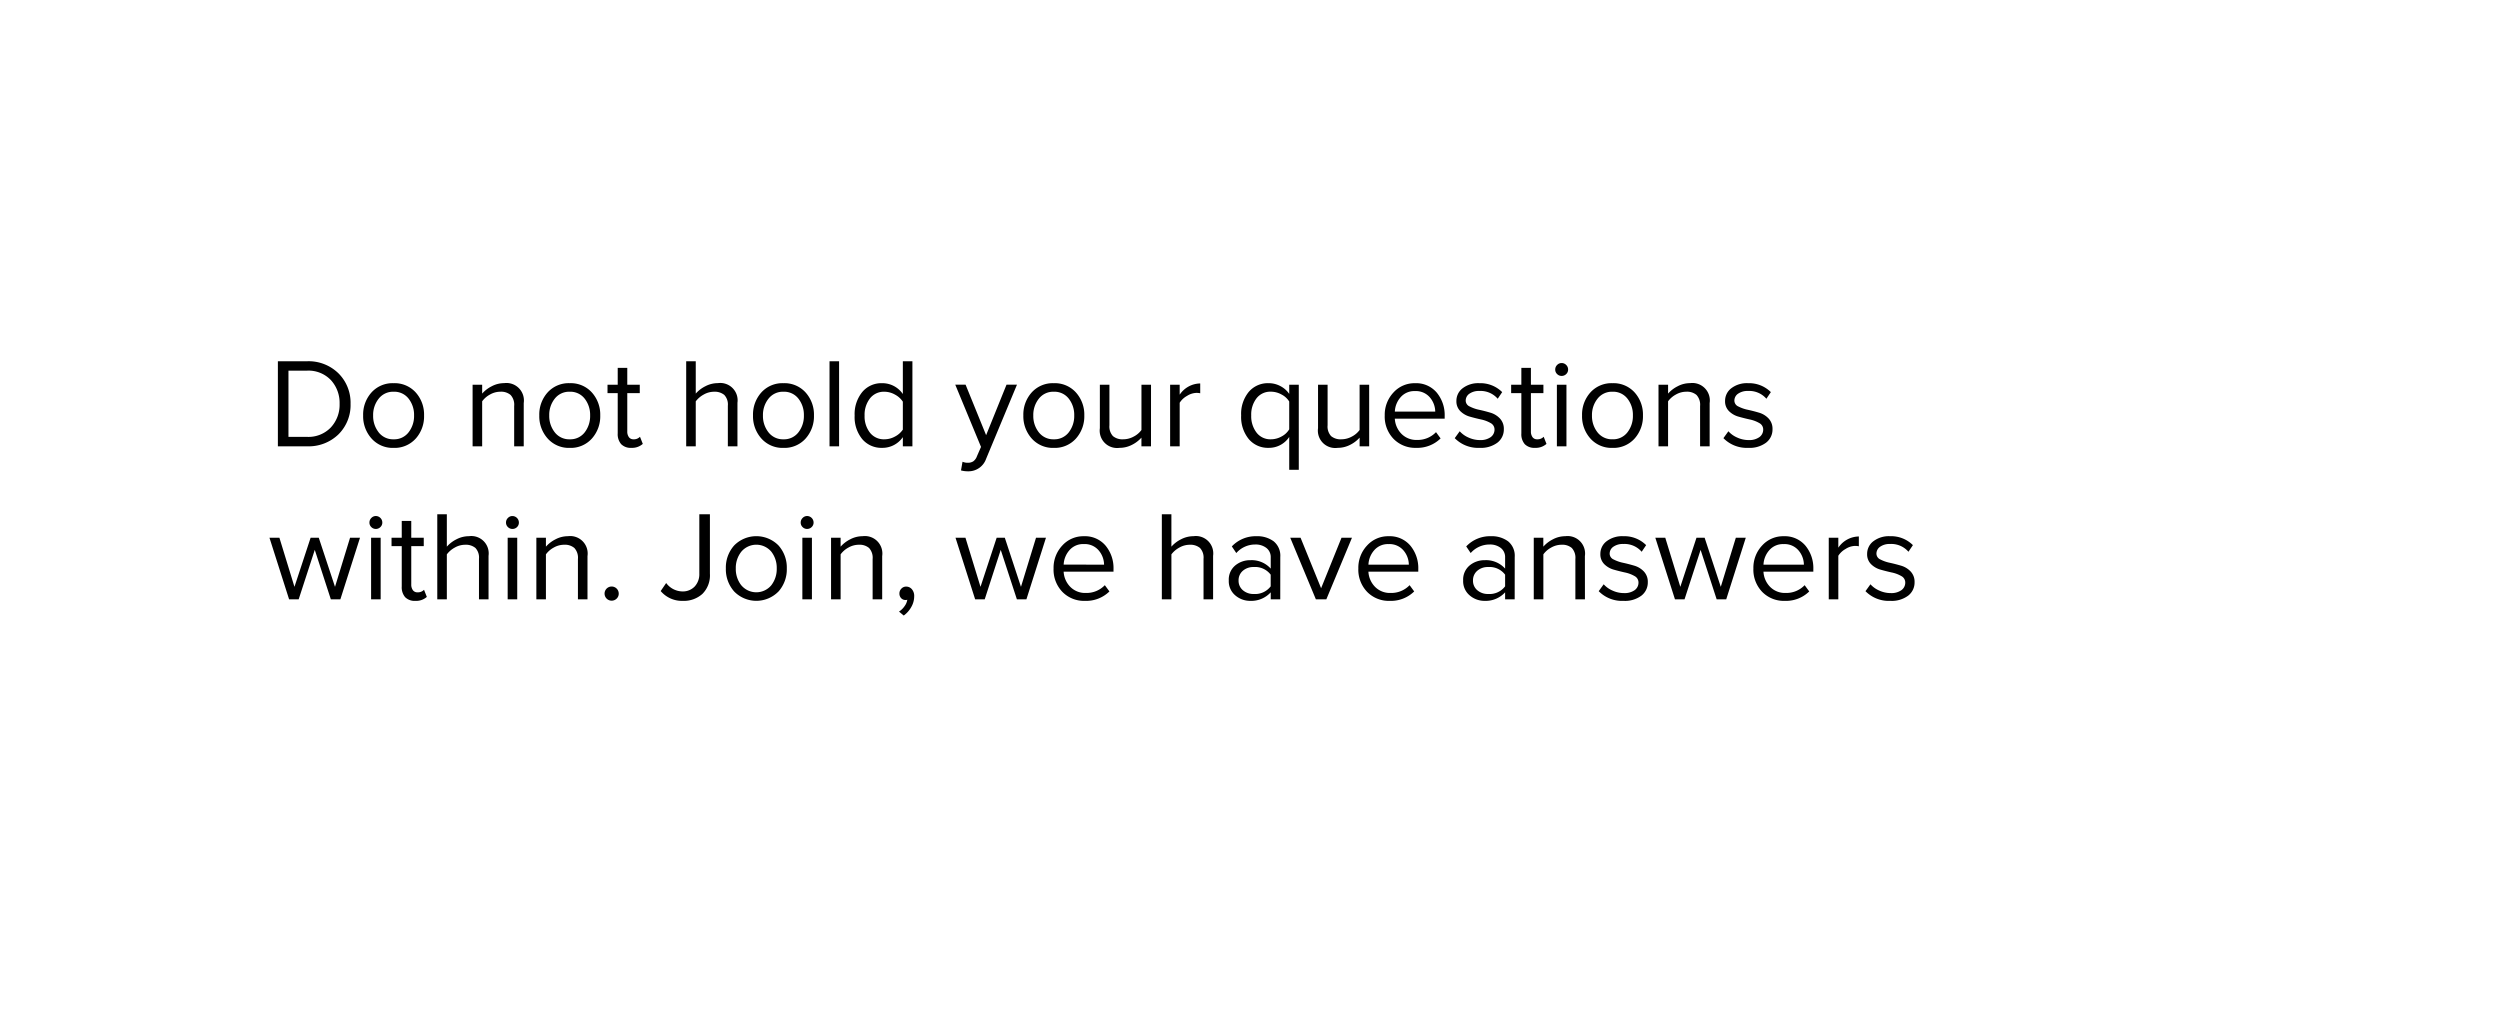 <svg xmlns="http://www.w3.org/2000/svg" xmlns:xlink="http://www.w3.org/1999/xlink" viewBox="0 0 294.076 119.395">
  <defs>
    <style>
      .cls-1 {
        fill: #fff;
      }

      .cls-2 {
        filter: url(#Path_704);
      }
    </style>
    <filter id="Path_704" x="0" y="0" width="294.076" height="119.395" filterUnits="userSpaceOnUse">
      <feOffset dy="3" input="SourceAlpha"/>
      <feGaussianBlur stdDeviation="7.5" result="blur"/>
      <feFlood flood-opacity="0.18"/>
      <feComposite operator="in" in2="blur"/>
      <feComposite in="SourceGraphic"/>
    </filter>
  </defs>
  <g id="Group_1100" data-name="Group 1100" transform="translate(-985.483 -537.5)">
    <g class="cls-2" transform="matrix(1, 0, 0, 1, 985.48, 537.5)">
      <path id="Path_704-2" data-name="Path 704" class="cls-1" d="M10.885,0H210.093c7.162,0,12.969,4.691,12.969,10.478V49.331c0,17.9,32.135,25.064,24.973,25.064H12.969C5.806,74.4,0,69.7,0,63.917V10.478C0,4.691,3.723,0,10.885,0Z" transform="translate(22.5 19.5)"/>
    </g>
    <path id="Path_1298" data-name="Path 1298" d="M4.59,0H1.17V-10.005H4.59A5.006,5.006,0,0,1,8.3-8.58,4.875,4.875,0,0,1,9.72-4.995,4.843,4.843,0,0,1,8.3-1.41,5.035,5.035,0,0,1,4.59,0Zm0-1.11A3.649,3.649,0,0,0,7.4-2.22,3.912,3.912,0,0,0,8.43-4.995a3.965,3.965,0,0,0-1.02-2.79A3.639,3.639,0,0,0,4.59-8.9H2.415V-1.11Zm12.8.195a3.327,3.327,0,0,1-2.6,1.1,3.327,3.327,0,0,1-2.6-1.1A3.916,3.916,0,0,1,11.2-3.63a3.888,3.888,0,0,1,.983-2.707,3.338,3.338,0,0,1,2.6-1.088,3.338,3.338,0,0,1,2.6,1.088,3.888,3.888,0,0,1,.983,2.707A3.916,3.916,0,0,1,17.392-.915Zm-4.365-.727a2.137,2.137,0,0,0,1.762.817,2.116,2.116,0,0,0,1.755-.817A3.11,3.11,0,0,0,17.19-3.63a3.079,3.079,0,0,0-.645-1.98,2.123,2.123,0,0,0-1.755-.81,2.137,2.137,0,0,0-1.762.818,3.063,3.063,0,0,0-.653,1.973A3.086,3.086,0,0,0,13.028-1.643ZM30.09,0H28.965V-4.74a1.692,1.692,0,0,0-.42-1.3,1.721,1.721,0,0,0-1.2-.383,2.482,2.482,0,0,0-1.222.33,2.739,2.739,0,0,0-.923.8V0H24.075V-7.245H25.2V-6.2a3.684,3.684,0,0,1,1.125-.863,3.111,3.111,0,0,1,1.455-.368,2.055,2.055,0,0,1,2.31,2.34Zm8.018-.915a3.327,3.327,0,0,1-2.6,1.1,3.327,3.327,0,0,1-2.6-1.1A3.916,3.916,0,0,1,31.92-3.63,3.888,3.888,0,0,1,32.9-6.338a3.338,3.338,0,0,1,2.6-1.088,3.338,3.338,0,0,1,2.6,1.088A3.888,3.888,0,0,1,39.09-3.63,3.916,3.916,0,0,1,38.108-.915Zm-4.365-.727a2.137,2.137,0,0,0,1.763.817,2.116,2.116,0,0,0,1.755-.817A3.11,3.11,0,0,0,37.9-3.63a3.079,3.079,0,0,0-.645-1.98,2.123,2.123,0,0,0-1.755-.81,2.137,2.137,0,0,0-1.763.818A3.063,3.063,0,0,0,33.09-3.63,3.086,3.086,0,0,0,33.743-1.643ZM42.75.18a1.561,1.561,0,0,1-1.2-.435,1.784,1.784,0,0,1-.405-1.26v-4.74h-1.2v-.99h1.2v-1.98H42.27v1.98h1.47v.99H42.27v4.5a1.113,1.113,0,0,0,.188.675A.637.637,0,0,0,43-.825a.976.976,0,0,0,.765-.3l.33.84A1.893,1.893,0,0,1,42.75.18ZM55.23,0H54.1V-4.77a1.643,1.643,0,0,0-.42-1.275A1.767,1.767,0,0,0,52.47-6.42a2.455,2.455,0,0,0-1.208.33,2.9,2.9,0,0,0-.937.8V0H49.2V-10.005h1.125V-6.2a3.684,3.684,0,0,1,1.125-.863,3.14,3.14,0,0,1,1.47-.368,2.042,2.042,0,0,1,2.31,2.31Zm8.018-.915a3.327,3.327,0,0,1-2.6,1.1,3.327,3.327,0,0,1-2.6-1.1A3.916,3.916,0,0,1,57.06-3.63a3.888,3.888,0,0,1,.982-2.707,3.338,3.338,0,0,1,2.6-1.088,3.338,3.338,0,0,1,2.6,1.088A3.888,3.888,0,0,1,64.23-3.63,3.916,3.916,0,0,1,63.247-.915Zm-4.365-.727a2.137,2.137,0,0,0,1.763.817A2.116,2.116,0,0,0,62.4-1.643a3.11,3.11,0,0,0,.645-1.988A3.079,3.079,0,0,0,62.4-5.61a2.123,2.123,0,0,0-1.755-.81,2.137,2.137,0,0,0-1.763.818A3.063,3.063,0,0,0,58.23-3.63,3.086,3.086,0,0,0,58.882-1.643ZM67.185,0H66.06V-10.005h1.125ZM75.81,0H74.685V-1.08A2.9,2.9,0,0,1,72.24.18,2.942,2.942,0,0,1,69.908-.848a4.074,4.074,0,0,1-.893-2.768,4.109,4.109,0,0,1,.893-2.767A2.924,2.924,0,0,1,72.24-7.425,2.913,2.913,0,0,1,74.685-6.15v-3.855H75.81Zm-3.3-.825a2.578,2.578,0,0,0,1.26-.33,2.511,2.511,0,0,0,.915-.81V-5.25a2.5,2.5,0,0,0-.923-.832A2.548,2.548,0,0,0,72.51-6.42a2.058,2.058,0,0,0-1.695.788,3.129,3.129,0,0,0-.63,2.017,3.1,3.1,0,0,0,.63,2.01A2.066,2.066,0,0,0,72.51-.825Zm9.015,3.66.18-1.02a1.5,1.5,0,0,0,.615.12,1.166,1.166,0,0,0,.645-.165,1.264,1.264,0,0,0,.435-.6l.48-1.1-3.03-7.32h1.215l2.415,5.94,2.4-5.94h1.23L84.48,1.47a2.194,2.194,0,0,1-2.13,1.47A3.054,3.054,0,0,1,81.525,2.835ZM95.048-.915a3.327,3.327,0,0,1-2.6,1.1,3.327,3.327,0,0,1-2.6-1.1A3.916,3.916,0,0,1,88.86-3.63a3.888,3.888,0,0,1,.982-2.707,3.338,3.338,0,0,1,2.6-1.088,3.338,3.338,0,0,1,2.6,1.088A3.888,3.888,0,0,1,96.03-3.63,3.916,3.916,0,0,1,95.048-.915Zm-4.365-.727a2.137,2.137,0,0,0,1.763.817A2.116,2.116,0,0,0,94.2-1.643a3.11,3.11,0,0,0,.645-1.988A3.079,3.079,0,0,0,94.2-5.61a2.123,2.123,0,0,0-1.755-.81,2.137,2.137,0,0,0-1.763.818A3.063,3.063,0,0,0,90.03-3.63,3.086,3.086,0,0,0,90.682-1.643ZM103.875,0H102.75V-1.02a3.735,3.735,0,0,1-1.132.855A3.165,3.165,0,0,1,100.17.18a2.042,2.042,0,0,1-2.31-2.31V-7.245h1.125v4.77A1.661,1.661,0,0,0,99.4-1.2a1.738,1.738,0,0,0,1.208.375,2.573,2.573,0,0,0,1.222-.315,2.6,2.6,0,0,0,.923-.78V-7.245h1.125Zm3.375,0h-1.125V-7.245h1.125v1.17a2.963,2.963,0,0,1,2.415-1.32V-6.24a2.145,2.145,0,0,0-.45-.045,2.188,2.188,0,0,0-1.11.36,2.371,2.371,0,0,0-.855.8Zm10.725-.825a2.575,2.575,0,0,0,1.268-.337A2.258,2.258,0,0,0,120.135-2v-3.27a2.3,2.3,0,0,0-.893-.818,2.575,2.575,0,0,0-1.268-.338,2.045,2.045,0,0,0-1.687.78,3.123,3.123,0,0,0-.622,2.01,3.154,3.154,0,0,0,.622,2.018A2.037,2.037,0,0,0,117.975-.825ZM117.705.18a2.933,2.933,0,0,1-2.333-1.035,4.1,4.1,0,0,1-.892-2.775,4.074,4.074,0,0,1,.892-2.768,2.942,2.942,0,0,1,2.333-1.028,2.912,2.912,0,0,1,1.395.345,2.869,2.869,0,0,1,1.035.915v-1.08h1.125V2.76h-1.125V-1.1A2.85,2.85,0,0,1,117.705.18ZM129.54,0h-1.125V-1.02a3.735,3.735,0,0,1-1.133.855,3.165,3.165,0,0,1-1.448.345,2.042,2.042,0,0,1-2.31-2.31V-7.245h1.125v4.77a1.661,1.661,0,0,0,.412,1.275,1.738,1.738,0,0,0,1.208.375,2.573,2.573,0,0,0,1.222-.315,2.6,2.6,0,0,0,.923-.78V-7.245h1.125Zm5.52.18a3.554,3.554,0,0,1-2.655-1.058A3.768,3.768,0,0,1,131.37-3.63a3.819,3.819,0,0,1,1.02-2.693,3.329,3.329,0,0,1,2.55-1.1,3.164,3.164,0,0,1,2.543,1.1,4.145,4.145,0,0,1,.938,2.783v.285h-5.865a2.741,2.741,0,0,0,.78,1.785,2.448,2.448,0,0,0,1.83.72,2.978,2.978,0,0,0,2.235-.915l.54.735A3.9,3.9,0,0,1,135.06.18Zm2.25-4.26a2.623,2.623,0,0,0-.63-1.672,2.15,2.15,0,0,0-1.755-.743,2.113,2.113,0,0,0-1.7.735,2.737,2.737,0,0,0-.667,1.68ZM142.53.18a3.837,3.837,0,0,1-2.925-1.14l.585-.81a2.966,2.966,0,0,0,1.027.735,3.214,3.214,0,0,0,1.357.3,2.03,2.03,0,0,0,1.26-.345,1.082,1.082,0,0,0,.45-.9.848.848,0,0,0-.465-.758,3.719,3.719,0,0,0-1.118-.42q-.652-.142-1.312-.33a2.579,2.579,0,0,1-1.125-.645A1.618,1.618,0,0,1,139.8-5.34a1.853,1.853,0,0,1,.727-1.485,3.007,3.007,0,0,1,1.973-.6,3.636,3.636,0,0,1,2.685,1.05l-.525.78a2.659,2.659,0,0,0-2.16-.915,1.922,1.922,0,0,0-1.17.322.979.979,0,0,0-.435.818.755.755,0,0,0,.465.683,4.357,4.357,0,0,0,1.117.39q.653.142,1.313.338a2.509,2.509,0,0,1,1.125.682,1.761,1.761,0,0,1,.465,1.268,1.946,1.946,0,0,1-.75,1.575A3.225,3.225,0,0,1,142.53.18Zm6.51,0a1.561,1.561,0,0,1-1.2-.435,1.784,1.784,0,0,1-.4-1.26v-4.74h-1.2v-.99h1.2v-1.98h1.125v1.98h1.47v.99h-1.47v4.5a1.113,1.113,0,0,0,.188.675.637.637,0,0,0,.548.255.976.976,0,0,0,.765-.3l.33.84A1.893,1.893,0,0,1,149.04.18Zm3.135-8.46a.732.732,0,0,1-.525-.217.712.712,0,0,1-.225-.533.736.736,0,0,1,.225-.54.72.72,0,0,1,.525-.225.736.736,0,0,1,.54.225.736.736,0,0,1,.225.54.712.712,0,0,1-.225.533A.749.749,0,0,1,152.175-8.28Zm.57,8.28H151.62V-7.245h1.125Zm8.018-.915a3.327,3.327,0,0,1-2.6,1.1,3.327,3.327,0,0,1-2.6-1.1,3.916,3.916,0,0,1-.982-2.715,3.888,3.888,0,0,1,.982-2.707,3.338,3.338,0,0,1,2.6-1.088,3.338,3.338,0,0,1,2.6,1.088,3.888,3.888,0,0,1,.982,2.707A3.916,3.916,0,0,1,160.763-.915ZM156.4-1.643a2.137,2.137,0,0,0,1.762.817,2.116,2.116,0,0,0,1.755-.817,3.11,3.11,0,0,0,.645-1.988,3.079,3.079,0,0,0-.645-1.98,2.123,2.123,0,0,0-1.755-.81A2.137,2.137,0,0,0,156.4-5.6a3.063,3.063,0,0,0-.652,1.973A3.086,3.086,0,0,0,156.4-1.643ZM169.59,0h-1.125V-4.74a1.692,1.692,0,0,0-.42-1.3,1.721,1.721,0,0,0-1.2-.383,2.482,2.482,0,0,0-1.223.33,2.739,2.739,0,0,0-.923.8V0h-1.125V-7.245H164.7V-6.2a3.684,3.684,0,0,1,1.125-.863,3.111,3.111,0,0,1,1.455-.368,2.055,2.055,0,0,1,2.31,2.34Zm4.545.18A3.837,3.837,0,0,1,171.21-.96l.585-.81a2.966,2.966,0,0,0,1.027.735,3.214,3.214,0,0,0,1.357.3,2.03,2.03,0,0,0,1.26-.345,1.082,1.082,0,0,0,.45-.9.848.848,0,0,0-.465-.758,3.719,3.719,0,0,0-1.118-.42q-.652-.142-1.312-.33a2.579,2.579,0,0,1-1.125-.645,1.618,1.618,0,0,1-.465-1.207,1.853,1.853,0,0,1,.727-1.485,3.007,3.007,0,0,1,1.973-.6,3.636,3.636,0,0,1,2.685,1.05l-.525.78a2.659,2.659,0,0,0-2.16-.915,1.922,1.922,0,0,0-1.17.322.979.979,0,0,0-.435.818.755.755,0,0,0,.465.683,4.357,4.357,0,0,0,1.117.39q.653.142,1.313.338a2.509,2.509,0,0,1,1.125.682,1.761,1.761,0,0,1,.465,1.268,1.946,1.946,0,0,1-.75,1.575A3.225,3.225,0,0,1,174.135.18ZM8.52,18H7.4l-1.89-5.82L3.615,18H2.49L.18,10.755H1.35L3.12,16.53l1.9-5.775h.96L7.89,16.53l1.77-5.775h1.17Zm4.17-8.28a.732.732,0,0,1-.525-.217.712.712,0,0,1-.225-.533.736.736,0,0,1,.225-.54A.72.72,0,0,1,12.69,8.2a.768.768,0,0,1,.765.765.712.712,0,0,1-.225.533A.749.749,0,0,1,12.69,9.72ZM13.26,18H12.135V10.755H13.26Zm4.08.18a1.561,1.561,0,0,1-1.2-.435,1.784,1.784,0,0,1-.4-1.26v-4.74h-1.2v-.99h1.2V8.775H16.86v1.98h1.47v.99H16.86v4.5a1.113,1.113,0,0,0,.188.675.637.637,0,0,0,.548.255.976.976,0,0,0,.765-.3l.33.84A1.893,1.893,0,0,1,17.34,18.18ZM25.95,18H24.825V13.23a1.643,1.643,0,0,0-.42-1.275,1.767,1.767,0,0,0-1.215-.375,2.455,2.455,0,0,0-1.208.33,2.9,2.9,0,0,0-.937.8V18H19.92V7.995h1.125v3.81a3.684,3.684,0,0,1,1.125-.863,3.14,3.14,0,0,1,1.47-.368,2.042,2.042,0,0,1,2.31,2.31Zm2.805-8.28A.732.732,0,0,1,28.23,9.5a.712.712,0,0,1-.225-.533.736.736,0,0,1,.225-.54.72.72,0,0,1,.525-.225.768.768,0,0,1,.765.765A.712.712,0,0,1,29.3,9.5.749.749,0,0,1,28.755,9.72Zm.57,8.28H28.2V10.755h1.125Zm8.265,0H36.465V13.26a1.692,1.692,0,0,0-.42-1.3,1.721,1.721,0,0,0-1.2-.382,2.482,2.482,0,0,0-1.222.33,2.739,2.739,0,0,0-.923.8V18H31.575V10.755H32.7v1.05a3.684,3.684,0,0,1,1.125-.863,3.111,3.111,0,0,1,1.455-.368,2.055,2.055,0,0,1,2.31,2.34Zm3.435-.09a.833.833,0,1,1,.24-.585A.8.8,0,0,1,41.025,17.91Zm7.785.27a3.269,3.269,0,0,1-2.61-1.155l.645-.945a2.42,2.42,0,0,0,1.89.99,1.92,1.92,0,0,0,1.462-.577,2.122,2.122,0,0,0,.548-1.523V7.995H51.99v6.99a3.077,3.077,0,0,1-.885,2.377A3.249,3.249,0,0,1,48.81,18.18Zm11.243-1.1a3.64,3.64,0,0,1-5.205,0,3.916,3.916,0,0,1-.982-2.715,3.888,3.888,0,0,1,.982-2.707,3.658,3.658,0,0,1,5.205,0,3.888,3.888,0,0,1,.982,2.707A3.916,3.916,0,0,1,60.053,17.085Zm-4.365-.727a2.3,2.3,0,0,0,3.518,0,3.11,3.11,0,0,0,.645-1.988,3.079,3.079,0,0,0-.645-1.98,2.307,2.307,0,0,0-3.518.007,3.063,3.063,0,0,0-.653,1.973A3.086,3.086,0,0,0,55.688,16.358ZM63.42,9.72a.732.732,0,0,1-.525-.217.712.712,0,0,1-.225-.533.736.736,0,0,1,.225-.54A.72.72,0,0,1,63.42,8.2a.768.768,0,0,1,.765.765.712.712,0,0,1-.225.533A.749.749,0,0,1,63.42,9.72ZM63.99,18H62.865V10.755H63.99Zm8.265,0H71.13V13.26a1.692,1.692,0,0,0-.42-1.3,1.721,1.721,0,0,0-1.2-.382,2.482,2.482,0,0,0-1.222.33,2.739,2.739,0,0,0-.923.8V18H66.24V10.755h1.125v1.05a3.684,3.684,0,0,1,1.125-.863,3.111,3.111,0,0,1,1.455-.368,2.055,2.055,0,0,1,2.31,2.34Zm3.765-.36a2.531,2.531,0,0,1-.345,1.267,3.1,3.1,0,0,1-.885,1l-.555-.465a2.323,2.323,0,0,0,.652-.638,1.716,1.716,0,0,0,.323-.757.515.515,0,0,1-.21.03.676.676,0,0,1-.518-.218.772.772,0,0,1-.2-.548.791.791,0,0,1,.232-.57.754.754,0,0,1,.563-.24.868.868,0,0,1,.668.307A1.2,1.2,0,0,1,76.02,17.64Zm13.2.36H88.1L86.2,12.18,84.315,18H83.19l-2.31-7.245h1.17l1.77,5.775,1.9-5.775h.96l1.9,5.775,1.77-5.775h1.17Zm6.885.18a3.554,3.554,0,0,1-2.655-1.058,3.768,3.768,0,0,1-1.035-2.752,3.819,3.819,0,0,1,1.02-2.693,3.33,3.33,0,0,1,2.55-1.1,3.164,3.164,0,0,1,2.542,1.1,4.145,4.145,0,0,1,.938,2.783v.285H93.6a2.741,2.741,0,0,0,.78,1.785,2.448,2.448,0,0,0,1.83.72,2.978,2.978,0,0,0,2.235-.915l.54.735A3.9,3.9,0,0,1,96.1,18.18Zm2.25-4.26a2.623,2.623,0,0,0-.63-1.673A2.15,2.15,0,0,0,95.97,11.5a2.113,2.113,0,0,0-1.7.735,2.737,2.737,0,0,0-.668,1.68ZM111.18,18h-1.125V13.23a1.643,1.643,0,0,0-.42-1.275,1.767,1.767,0,0,0-1.215-.375,2.455,2.455,0,0,0-1.207.33,2.9,2.9,0,0,0-.937.8V18H105.15V7.995h1.125v3.81a3.684,3.684,0,0,1,1.125-.863,3.14,3.14,0,0,1,1.47-.368,2.042,2.042,0,0,1,2.31,2.31Zm7.9,0H117.96v-.825a3.092,3.092,0,0,1-2.4,1.005,2.664,2.664,0,0,1-1.77-.645,2.175,2.175,0,0,1-.765-1.755,2.153,2.153,0,0,1,.757-1.762,2.714,2.714,0,0,1,1.777-.622,3,3,0,0,1,2.4.99V13.08a1.356,1.356,0,0,0-.51-1.125,2.058,2.058,0,0,0-1.32-.405,2.953,2.953,0,0,0-2.22,1.005l-.525-.78a3.851,3.851,0,0,1,2.895-1.2,3.229,3.229,0,0,1,2.025.6,2.181,2.181,0,0,1,.78,1.845Zm-3.12-.63a2.289,2.289,0,0,0,1.995-.9V15.1a2.289,2.289,0,0,0-1.995-.9,1.869,1.869,0,0,0-1.283.443,1.458,1.458,0,0,0-.5,1.148,1.441,1.441,0,0,0,.5,1.132A1.869,1.869,0,0,0,115.965,17.37ZM124.5,18h-1.23l-3.015-7.245h1.215l2.415,5.94,2.4-5.94h1.23Zm7.455.18a3.554,3.554,0,0,1-2.655-1.058,3.768,3.768,0,0,1-1.035-2.752,3.819,3.819,0,0,1,1.02-2.693,3.329,3.329,0,0,1,2.55-1.1,3.164,3.164,0,0,1,2.543,1.1,4.145,4.145,0,0,1,.938,2.783v.285H129.45a2.741,2.741,0,0,0,.78,1.785,2.448,2.448,0,0,0,1.83.72,2.978,2.978,0,0,0,2.235-.915l.54.735A3.9,3.9,0,0,1,131.955,18.18Zm2.25-4.26a2.623,2.623,0,0,0-.63-1.673,2.15,2.15,0,0,0-1.755-.743,2.113,2.113,0,0,0-1.7.735,2.737,2.737,0,0,0-.667,1.68ZM146.655,18H145.53v-.825a3.092,3.092,0,0,1-2.4,1.005,2.664,2.664,0,0,1-1.77-.645,2.175,2.175,0,0,1-.765-1.755,2.153,2.153,0,0,1,.757-1.762,2.714,2.714,0,0,1,1.778-.622,3,3,0,0,1,2.4.99V13.08a1.356,1.356,0,0,0-.51-1.125,2.058,2.058,0,0,0-1.32-.405,2.953,2.953,0,0,0-2.22,1.005l-.525-.78a3.851,3.851,0,0,1,2.9-1.2,3.229,3.229,0,0,1,2.025.6,2.181,2.181,0,0,1,.78,1.845Zm-3.12-.63a2.289,2.289,0,0,0,1.995-.9V15.1a2.289,2.289,0,0,0-1.995-.9,1.869,1.869,0,0,0-1.283.443,1.458,1.458,0,0,0-.5,1.148,1.441,1.441,0,0,0,.5,1.132A1.869,1.869,0,0,0,143.535,17.37ZM154.92,18h-1.125V13.26a1.692,1.692,0,0,0-.42-1.3,1.721,1.721,0,0,0-1.2-.382,2.482,2.482,0,0,0-1.223.33,2.739,2.739,0,0,0-.923.8V18H148.9V10.755h1.125v1.05a3.684,3.684,0,0,1,1.125-.863,3.111,3.111,0,0,1,1.455-.368,2.055,2.055,0,0,1,2.31,2.34Zm4.545.18a3.837,3.837,0,0,1-2.925-1.14l.585-.81a2.966,2.966,0,0,0,1.027.735,3.214,3.214,0,0,0,1.357.3,2.03,2.03,0,0,0,1.26-.345,1.082,1.082,0,0,0,.45-.9.848.848,0,0,0-.465-.758,3.719,3.719,0,0,0-1.118-.42q-.652-.143-1.312-.33a2.579,2.579,0,0,1-1.125-.645,1.618,1.618,0,0,1-.465-1.208,1.853,1.853,0,0,1,.727-1.485,3.007,3.007,0,0,1,1.973-.6,3.636,3.636,0,0,1,2.685,1.05l-.525.78a2.659,2.659,0,0,0-2.16-.915,1.922,1.922,0,0,0-1.17.323.979.979,0,0,0-.435.817.755.755,0,0,0,.465.683,4.357,4.357,0,0,0,1.118.39q.652.143,1.313.338a2.509,2.509,0,0,1,1.125.682,1.761,1.761,0,0,1,.465,1.267,1.946,1.946,0,0,1-.75,1.575A3.225,3.225,0,0,1,159.465,18.18ZM171.54,18h-1.125l-1.89-5.82L166.635,18H165.51l-2.31-7.245h1.17l1.77,5.775,1.9-5.775h.96l1.9,5.775,1.77-5.775h1.17Zm6.885.18a3.554,3.554,0,0,1-2.655-1.058,3.768,3.768,0,0,1-1.035-2.752,3.819,3.819,0,0,1,1.02-2.693,3.329,3.329,0,0,1,2.55-1.1,3.164,3.164,0,0,1,2.543,1.1,4.145,4.145,0,0,1,.938,2.783v.285H175.92a2.741,2.741,0,0,0,.78,1.785,2.448,2.448,0,0,0,1.83.72,2.978,2.978,0,0,0,2.235-.915l.54.735A3.9,3.9,0,0,1,178.425,18.18Zm2.25-4.26a2.623,2.623,0,0,0-.63-1.673,2.15,2.15,0,0,0-1.755-.743,2.113,2.113,0,0,0-1.7.735,2.737,2.737,0,0,0-.667,1.68Zm4.05,4.08H183.6V10.755h1.125v1.17a2.963,2.963,0,0,1,2.415-1.32V11.76a2.145,2.145,0,0,0-.45-.045,2.188,2.188,0,0,0-1.11.36,2.371,2.371,0,0,0-.855.8Zm6.12.18a3.837,3.837,0,0,1-2.925-1.14l.585-.81a2.966,2.966,0,0,0,1.027.735,3.214,3.214,0,0,0,1.357.3,2.03,2.03,0,0,0,1.26-.345,1.082,1.082,0,0,0,.45-.9.848.848,0,0,0-.465-.758,3.719,3.719,0,0,0-1.118-.42q-.652-.143-1.312-.33a2.579,2.579,0,0,1-1.125-.645,1.618,1.618,0,0,1-.465-1.208,1.853,1.853,0,0,1,.727-1.485,3.007,3.007,0,0,1,1.973-.6,3.636,3.636,0,0,1,2.685,1.05l-.525.78a2.659,2.659,0,0,0-2.16-.915,1.922,1.922,0,0,0-1.17.323.979.979,0,0,0-.435.817.755.755,0,0,0,.465.683,4.357,4.357,0,0,0,1.118.39q.652.143,1.313.338a2.509,2.509,0,0,1,1.125.682,1.761,1.761,0,0,1,.465,1.267,1.946,1.946,0,0,1-.75,1.575A3.225,3.225,0,0,1,190.845,18.18Z" transform="translate(1017 590)"/>
  </g>
</svg>
